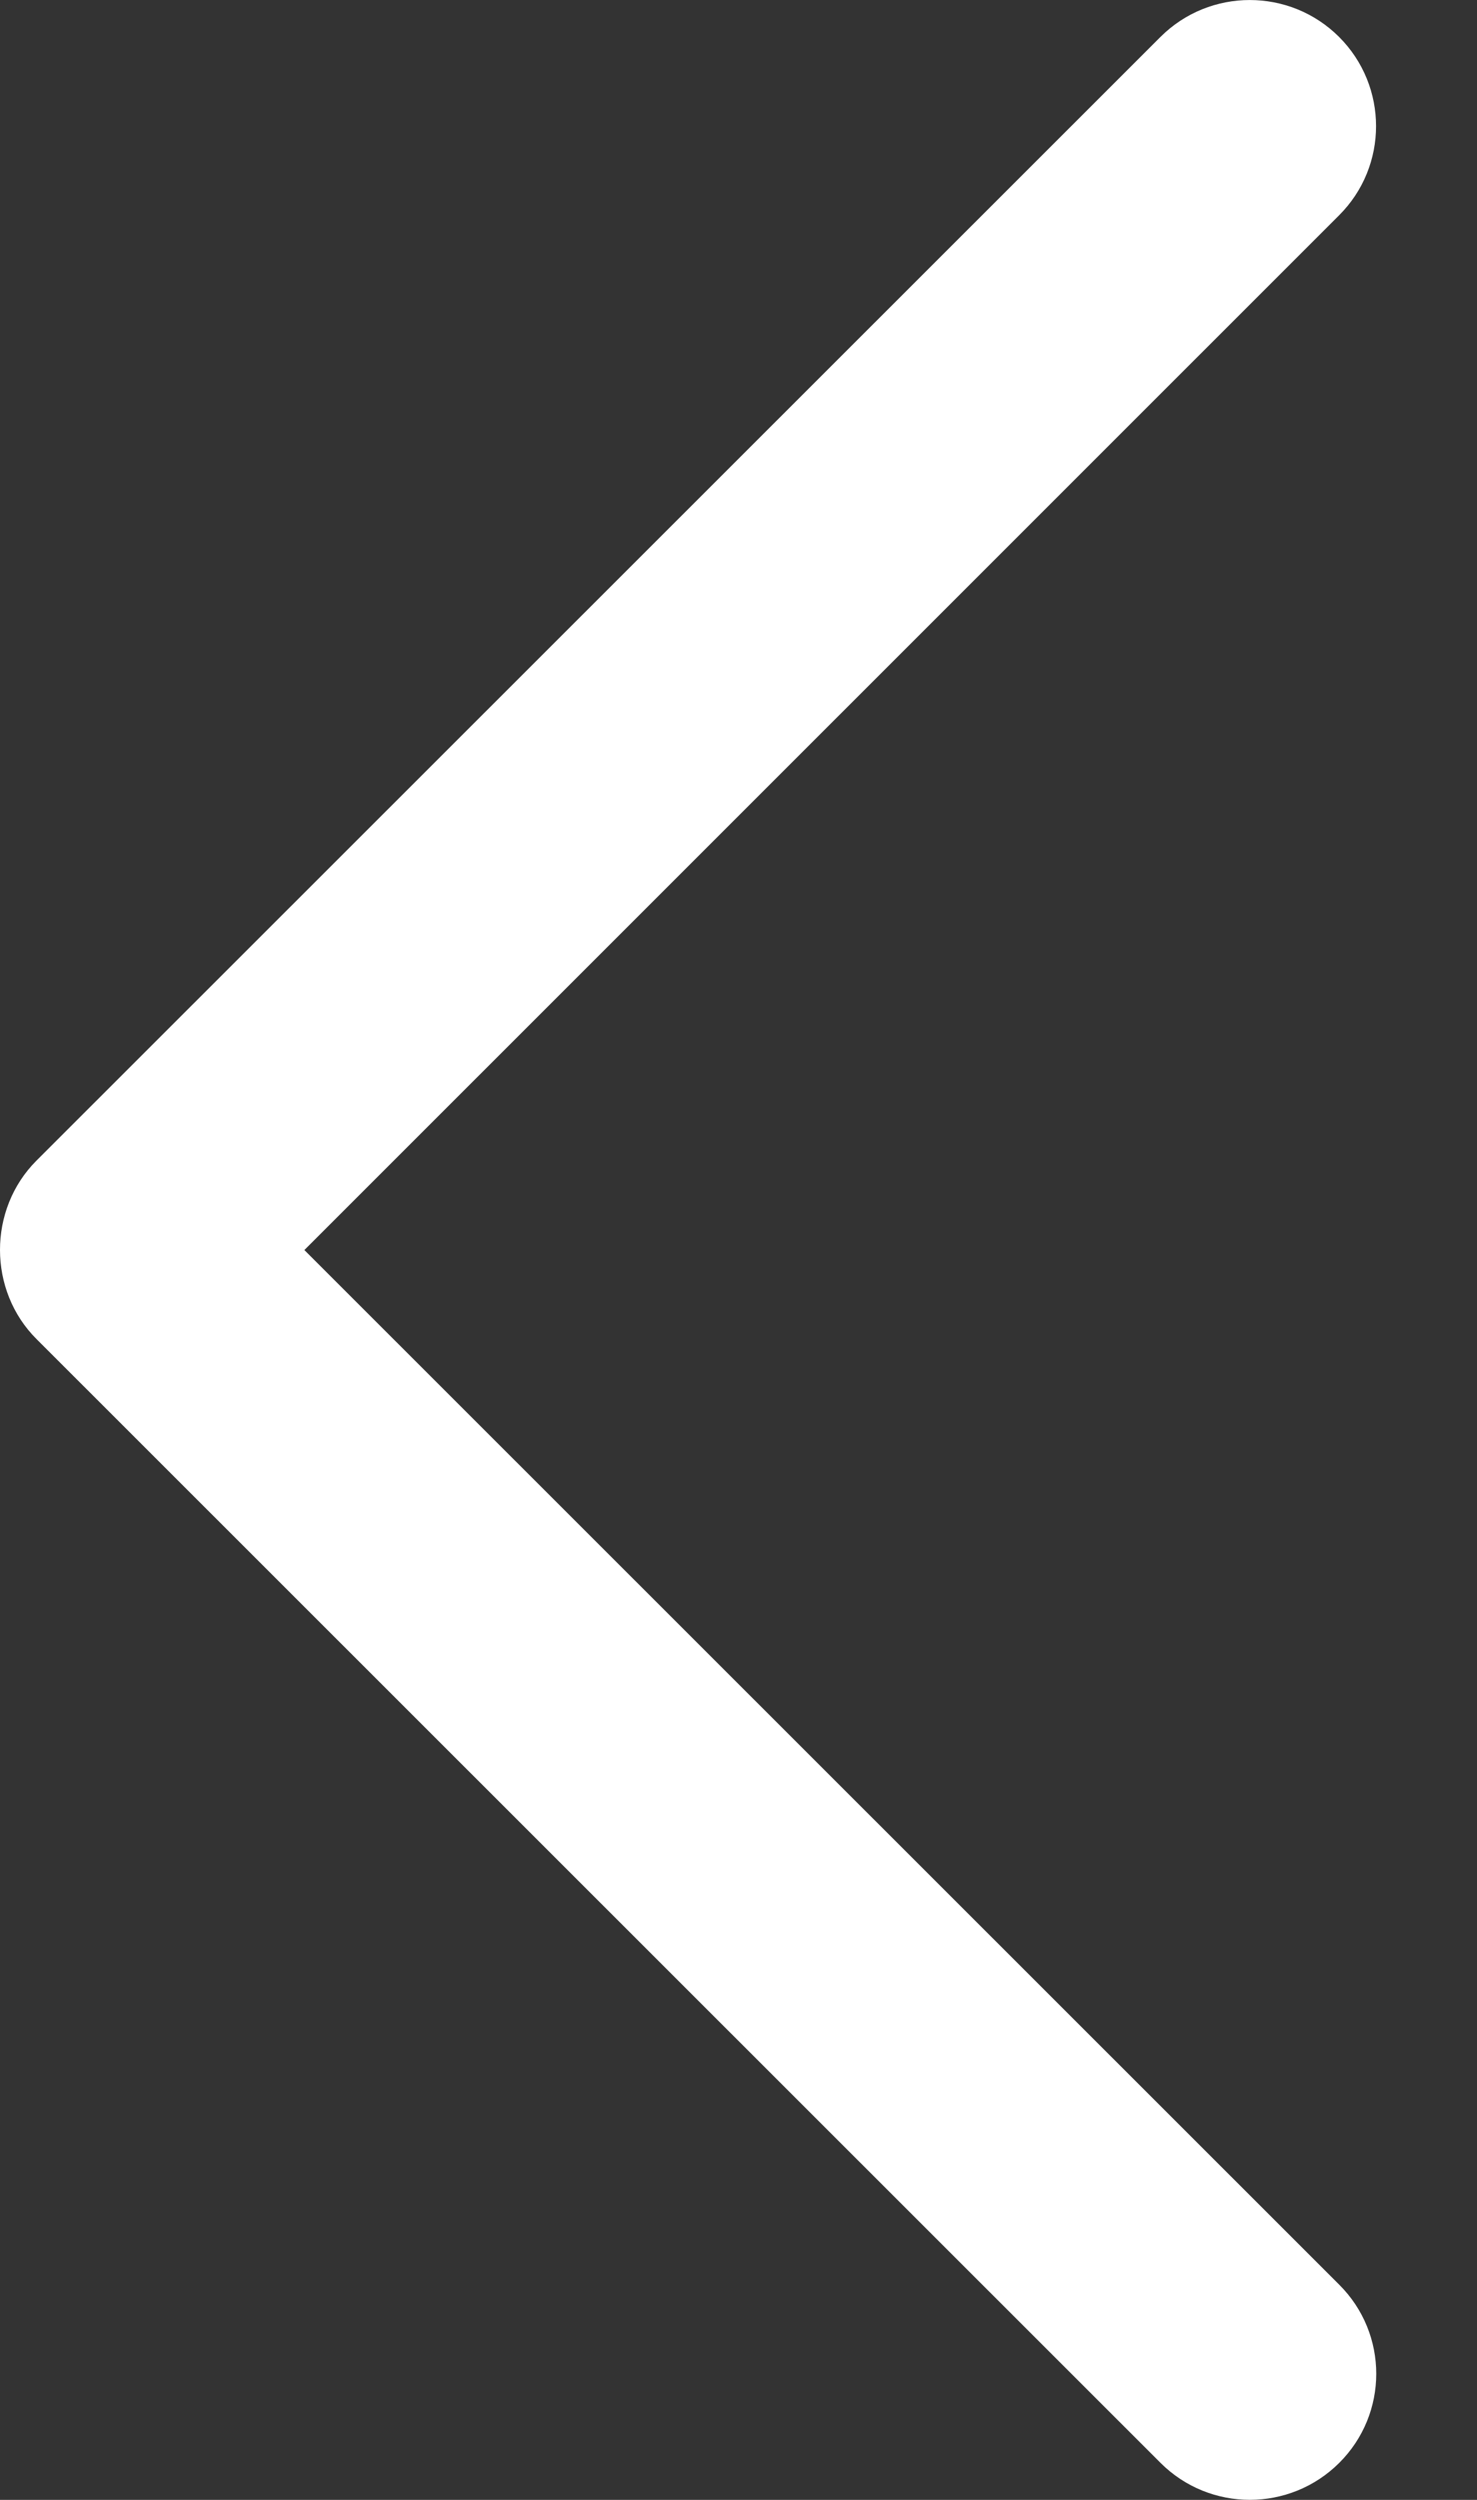 <svg width="13" height="22" viewBox="0 0 13 22" fill="none" xmlns="http://www.w3.org/2000/svg">
<rect x="0" y="0" width="13" height="22" fill="#333333" stroke="none"/>
<path d="M0.322 11.785L10.215 21.675C10.649 22.108 11.352 22.108 11.787 21.675C12.222 21.242 12.222 20.539 11.787 20.106L2.679 11.001L11.786 1.895C12.22 1.462 12.22 0.759 11.786 0.325C11.352 -0.108 10.648 -0.108 10.214 0.325L0.32 10.215C-0.107 10.643 -0.107 11.358 0.322 11.785Z" fill="white"/>
</svg>
